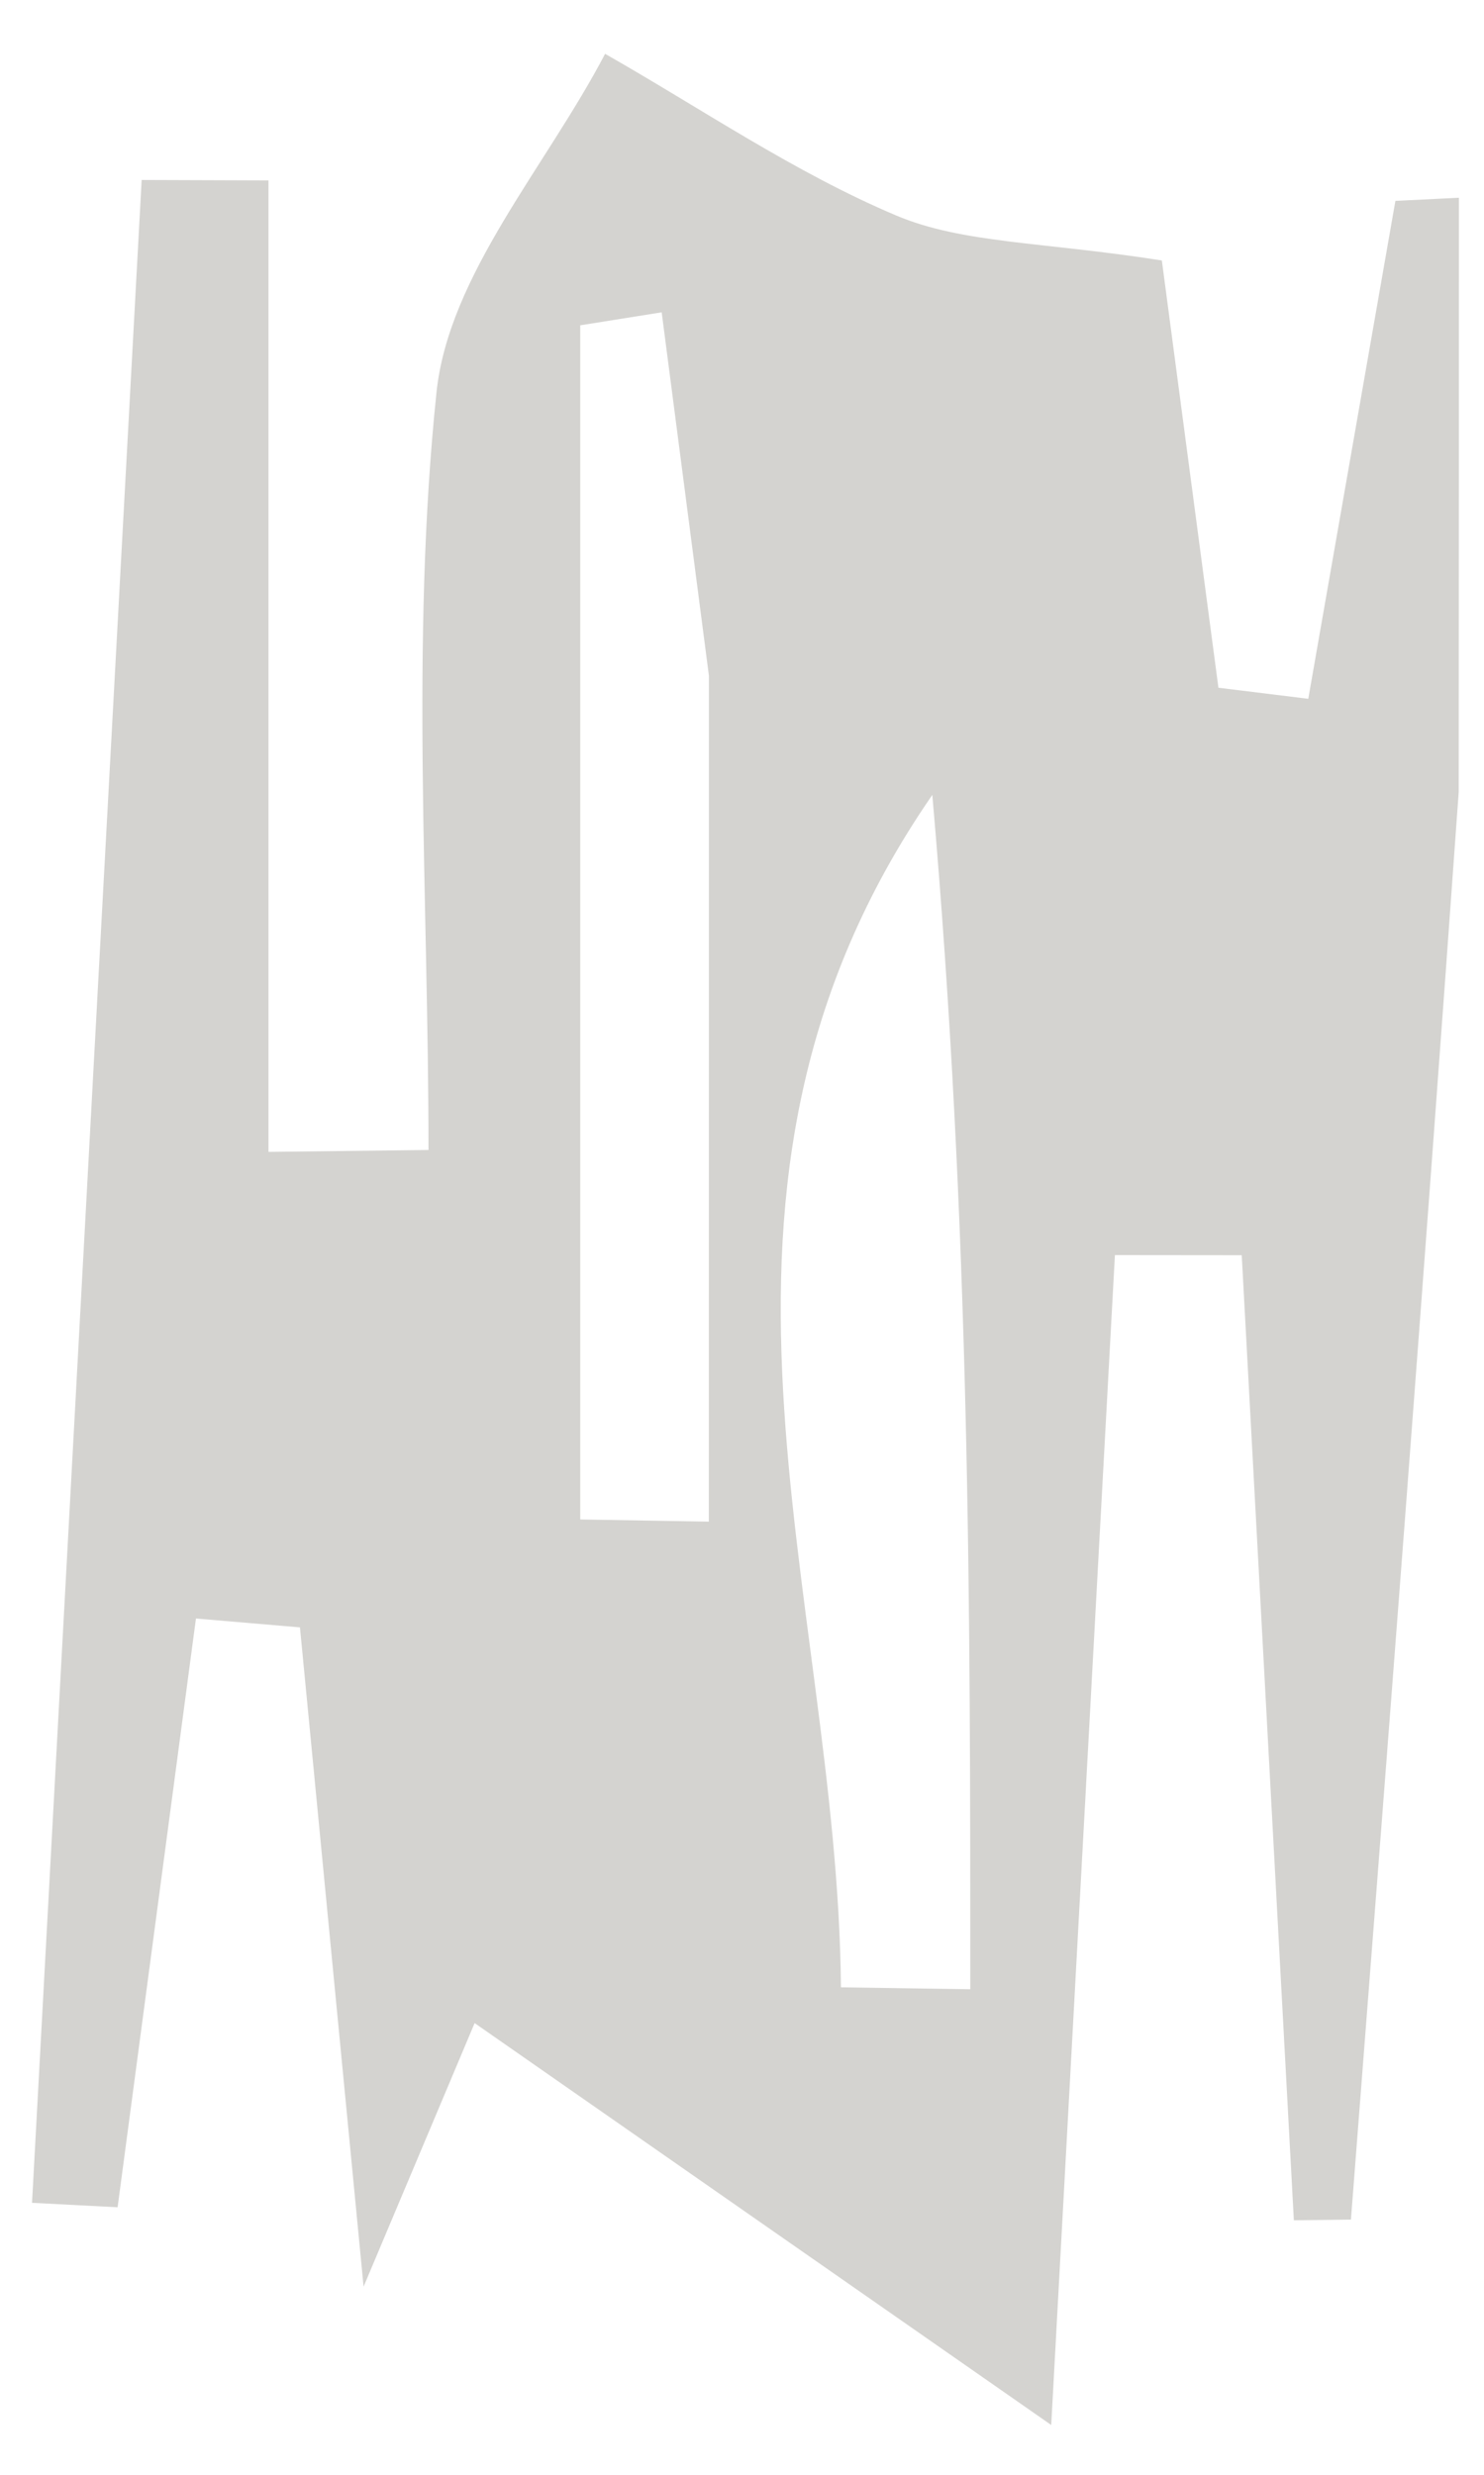 <svg width="24" height="40" viewBox="0 0 24 40" fill="none" xmlns="http://www.w3.org/2000/svg">
<path d="M23.591 12.8C23.008 20.954 22.428 28.414 21.848 35.875C21.541 35.879 21.233 35.883 20.925 35.886C20.644 30.687 20.363 25.488 20.082 20.288C19.399 20.288 18.715 20.287 18.031 20.286C17.731 25.804 17.43 31.322 17.001 39.195C13.045 36.439 10.372 34.577 7.676 32.699C7.411 33.326 6.868 34.614 5.88 36.959C5.475 32.763 5.163 29.533 4.851 26.303C4.29 26.255 3.73 26.208 3.169 26.16C2.747 29.332 2.324 32.504 1.902 35.676C1.441 35.652 0.98 35.628 0.518 35.604C1.109 24.706 1.7 13.807 2.291 2.909C2.975 2.911 3.658 2.914 4.342 2.916C4.342 8.15 4.342 13.384 4.342 18.618C5.205 18.608 6.068 18.597 6.93 18.587C6.93 14.501 6.637 10.385 7.059 6.343C7.258 4.444 8.834 2.69 9.786 0.87C11.347 1.758 12.848 2.788 14.491 3.482C15.568 3.937 16.851 3.906 18.79 4.21C18.971 5.577 19.338 8.346 19.705 11.116C20.19 11.176 20.674 11.235 21.158 11.295C21.628 8.612 22.097 5.929 22.567 3.247C22.909 3.23 23.251 3.213 23.594 3.196C23.594 6.167 23.594 9.137 23.591 12.8ZM11.465 10.922C11.211 8.964 10.956 7.006 10.701 5.048C10.262 5.118 9.823 5.188 9.384 5.258C9.384 11.691 9.384 18.125 9.384 24.559C10.078 24.571 10.771 24.582 11.464 24.594C11.464 20.478 11.464 16.362 11.465 10.922ZM15.078 12.848C10.665 19.232 13.546 25.691 13.6 32.121C14.297 32.131 14.995 32.142 15.692 32.152C15.692 26.014 15.692 19.877 15.078 12.848Z" fill="#D4D3D0"/>
</svg>
